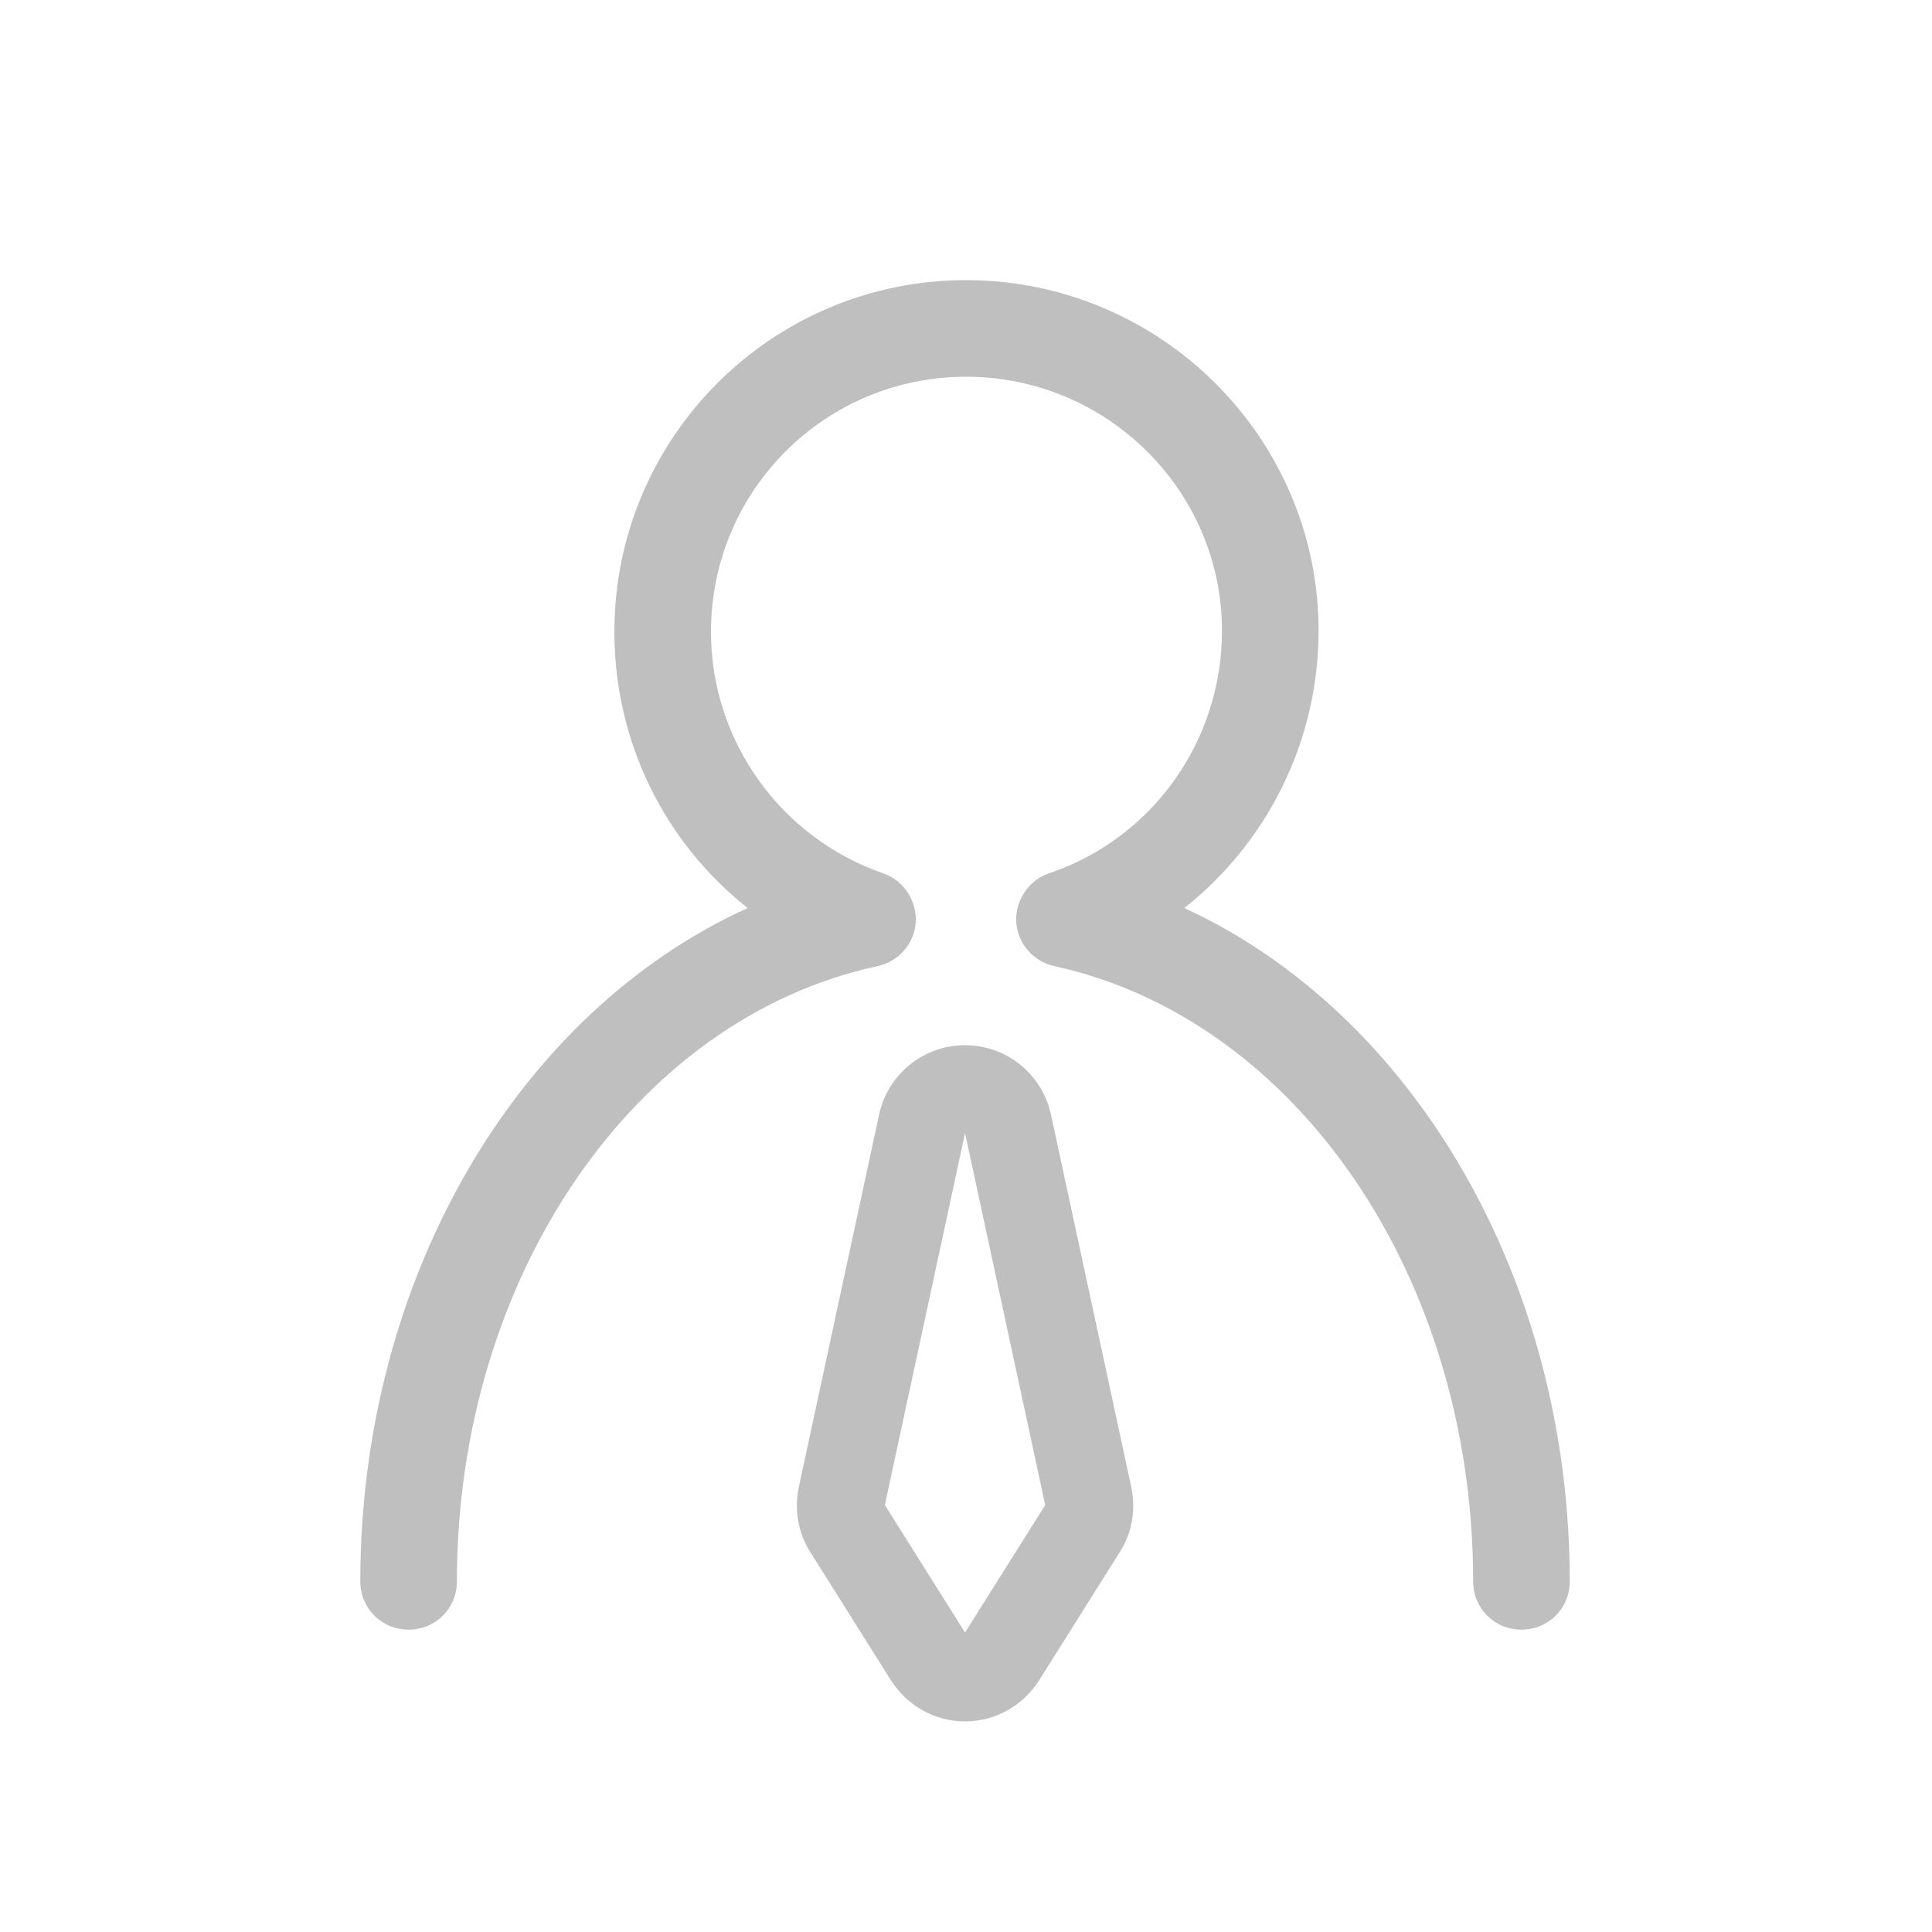 <?xml version="1.0" standalone="no"?><!DOCTYPE svg PUBLIC "-//W3C//DTD SVG 1.1//EN" "http://www.w3.org/Graphics/SVG/1.1/DTD/svg11.dtd"><svg t="1533283644233" class="icon" style="" viewBox="0 0 1024 1024" version="1.1" xmlns="http://www.w3.org/2000/svg" p-id="5047" xmlns:xlink="http://www.w3.org/1999/xlink" width="200" height="200"><defs><style type="text/css"></style></defs><path d="M806.4 863.744c-14.336 0-25.6-11.264-25.6-25.6 0-160.768-93.184-297.984-222.208-326.144-11.264-2.56-19.456-12.288-19.968-23.552-0.512-11.264 6.656-22.016 17.408-25.6 54.784-18.432 91.648-70.144 91.648-128.512 0-74.24-60.928-134.656-135.68-134.656S376.832 260.096 376.832 334.848c0 57.856 36.864 109.056 91.136 128 10.752 3.584 17.92 14.336 17.408 25.6-0.512 11.264-8.704 20.992-19.968 23.552-129.024 27.648-223.232 164.864-223.232 326.144 0 14.336-11.264 25.6-25.6 25.6s-25.6-11.264-25.6-25.6c0-160.768 83.456-301.568 205.312-356.864-44.032-34.816-70.656-88.064-70.656-146.432C325.632 231.936 409.088 148.48 512 148.48c102.912 0 186.88 83.456 186.88 185.856 0 58.368-27.136 112.128-71.168 146.944 121.344 55.808 204.288 196.608 204.288 356.864 0 14.336-11.264 25.6-25.6 25.6z" p-id="5048" fill="#bfbfbf"></path><path d="M511.488 600.576l42.496 197.12-42.496 67.584-42.496-67.584 42.496-197.12m0-46.592c-22.016 0-40.96 15.36-45.568 36.864l-42.496 197.12c-2.56 11.776-0.512 24.576 6.144 34.816l42.496 67.584c8.704 13.824 23.552 22.016 39.424 22.016s30.72-8.192 39.424-22.016l42.496-67.584c6.656-10.24 8.704-22.528 6.144-34.816l-42.496-197.12c-4.608-21.504-23.552-36.864-45.568-36.864z" p-id="5049" fill="#bfbfbf"></path></svg>